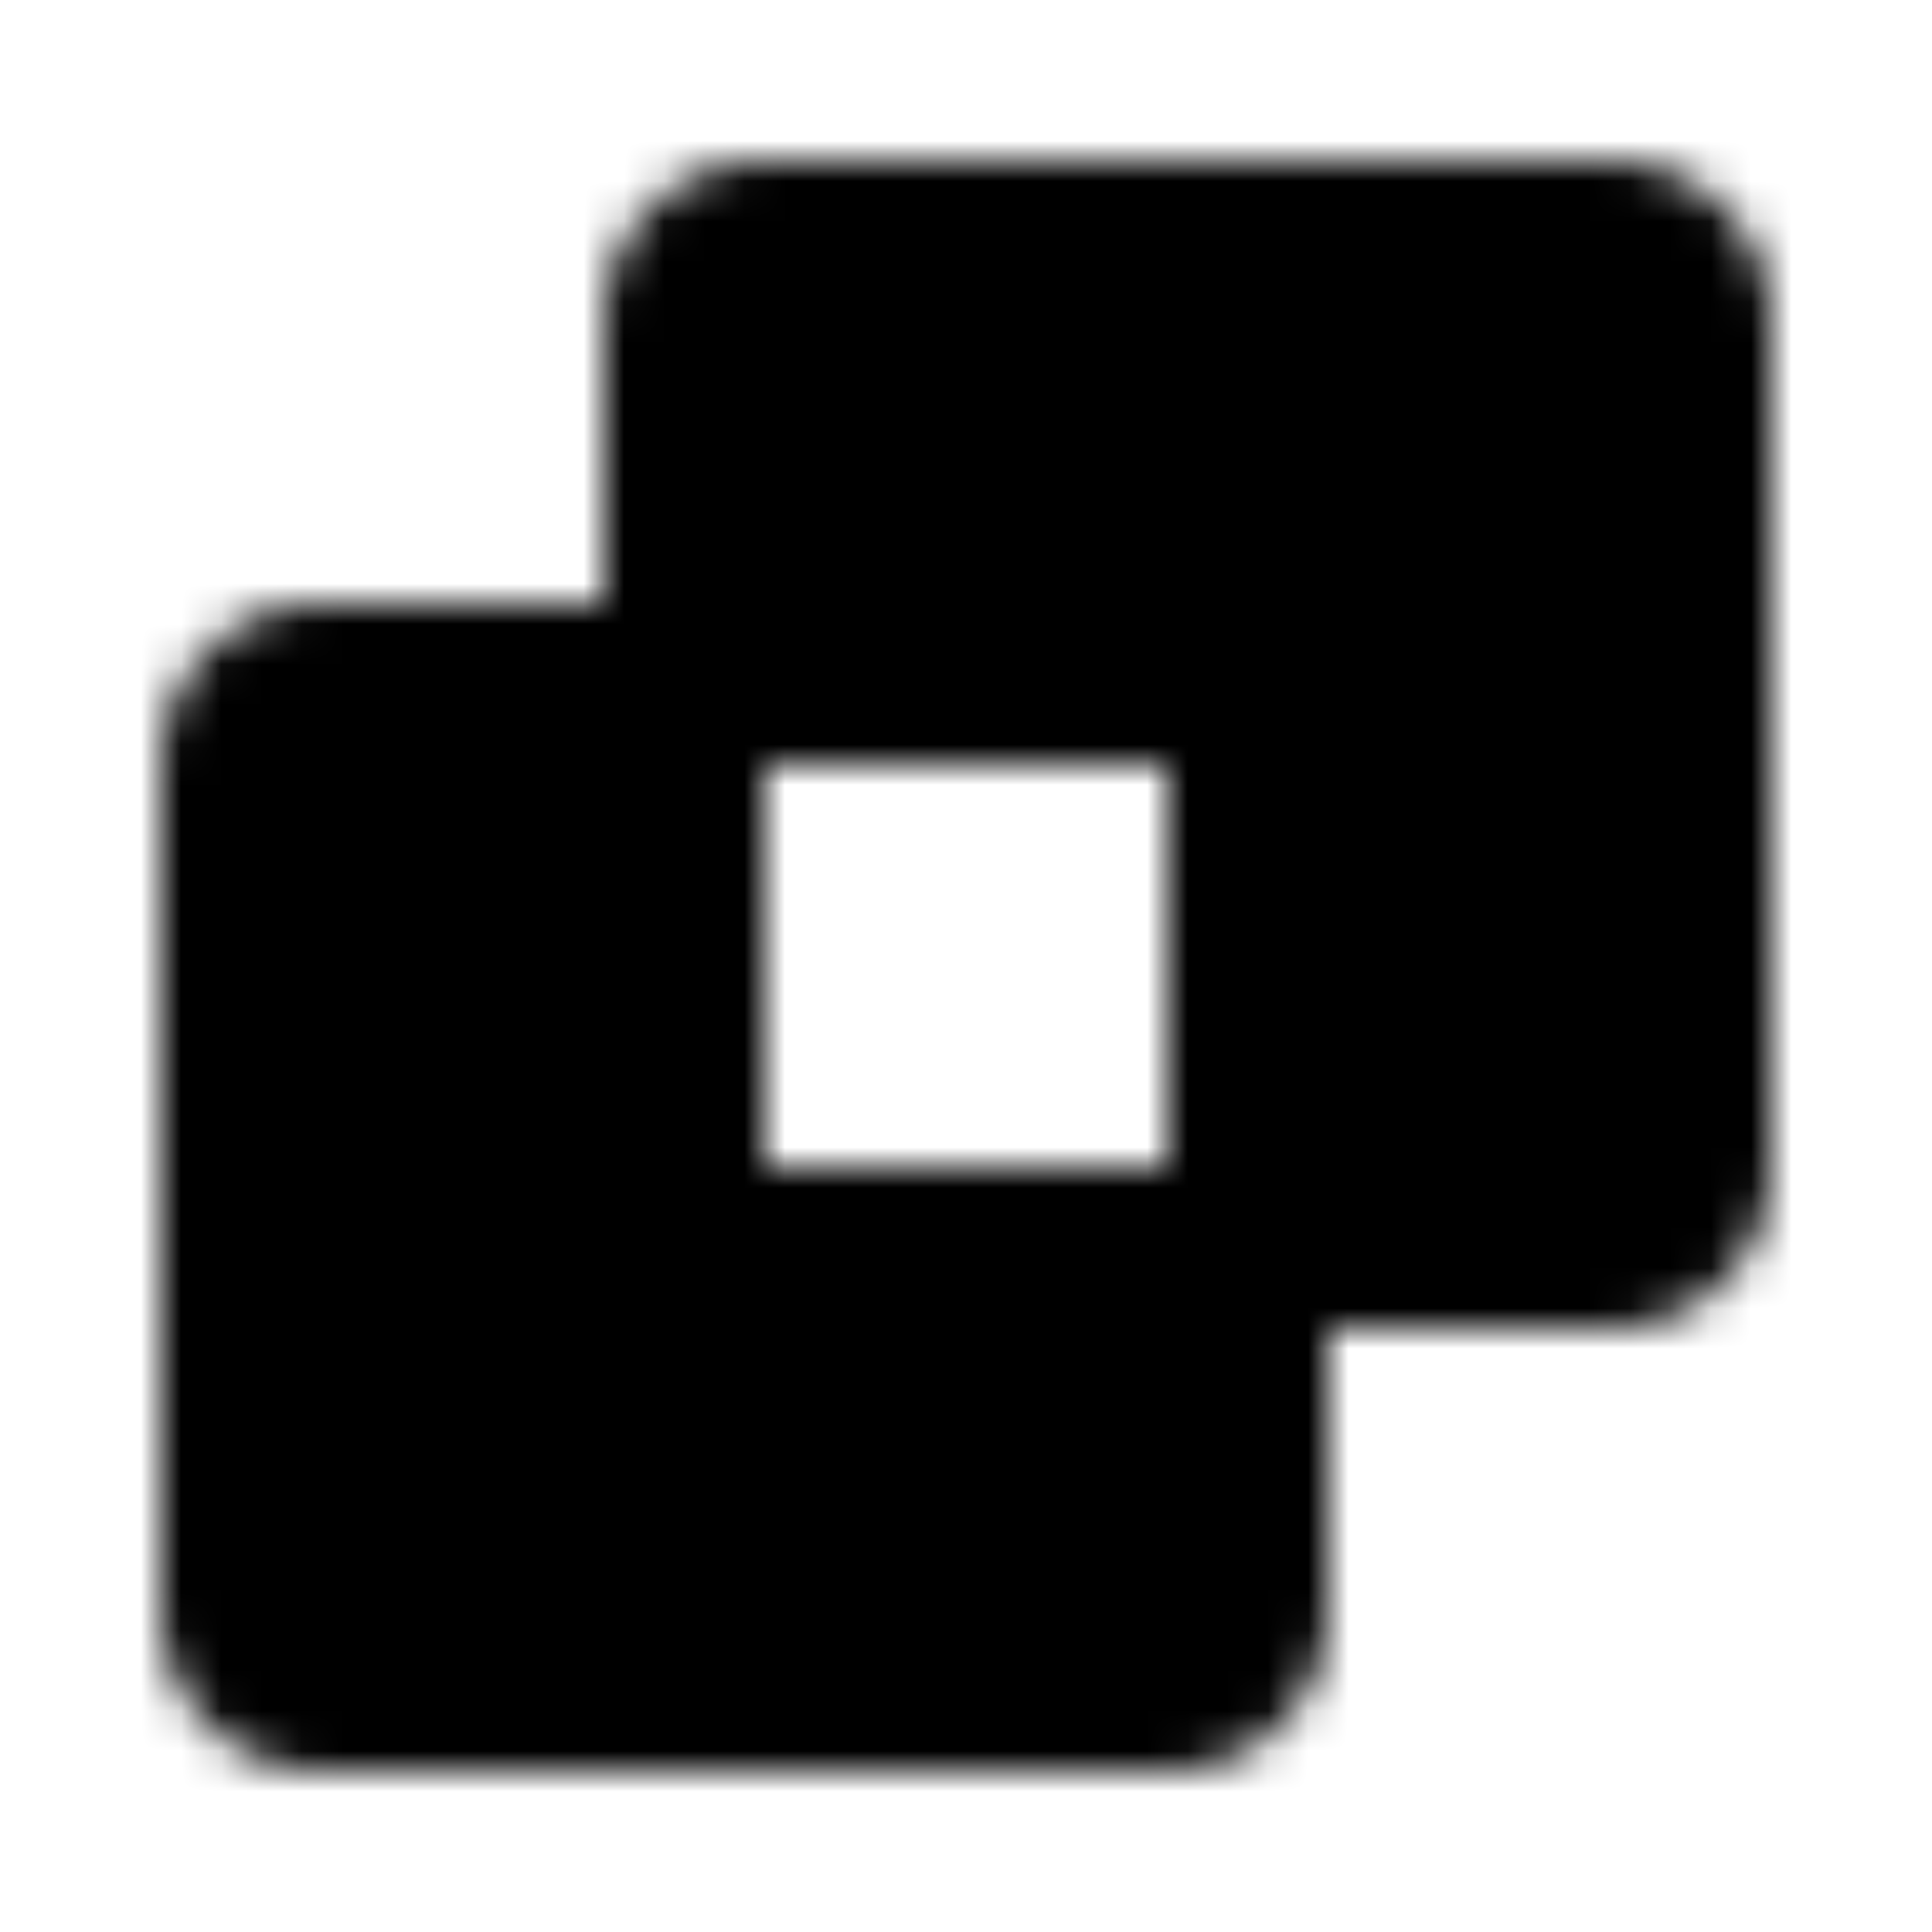 <svg xmlns="http://www.w3.org/2000/svg" width="1em" height="1em" viewBox="0 0 48 48"><defs><mask id="ipTDifferenceSet0"><path fill="#555" stroke="#fff" stroke-linecap="round" stroke-linejoin="round" stroke-width="4" d="M6 40V19a2 2 0 0 1 2-2h7a2 2 0 0 1 2 2v10a2 2 0 0 0 2 2h10a2 2 0 0 1 2 2v7a2 2 0 0 1-2 2H8a2 2 0 0 1-2-2M42 8v21a2 2 0 0 1-2 2h-7a2 2 0 0 1-2-2V19a2 2 0 0 0-2-2H19a2 2 0 0 1-2-2V8a2 2 0 0 1 2-2h21a2 2 0 0 1 2 2"/></mask></defs><path fill="currentColor" d="M0 0h48v48H0z" mask="url(#ipTDifferenceSet0)"/></svg>
